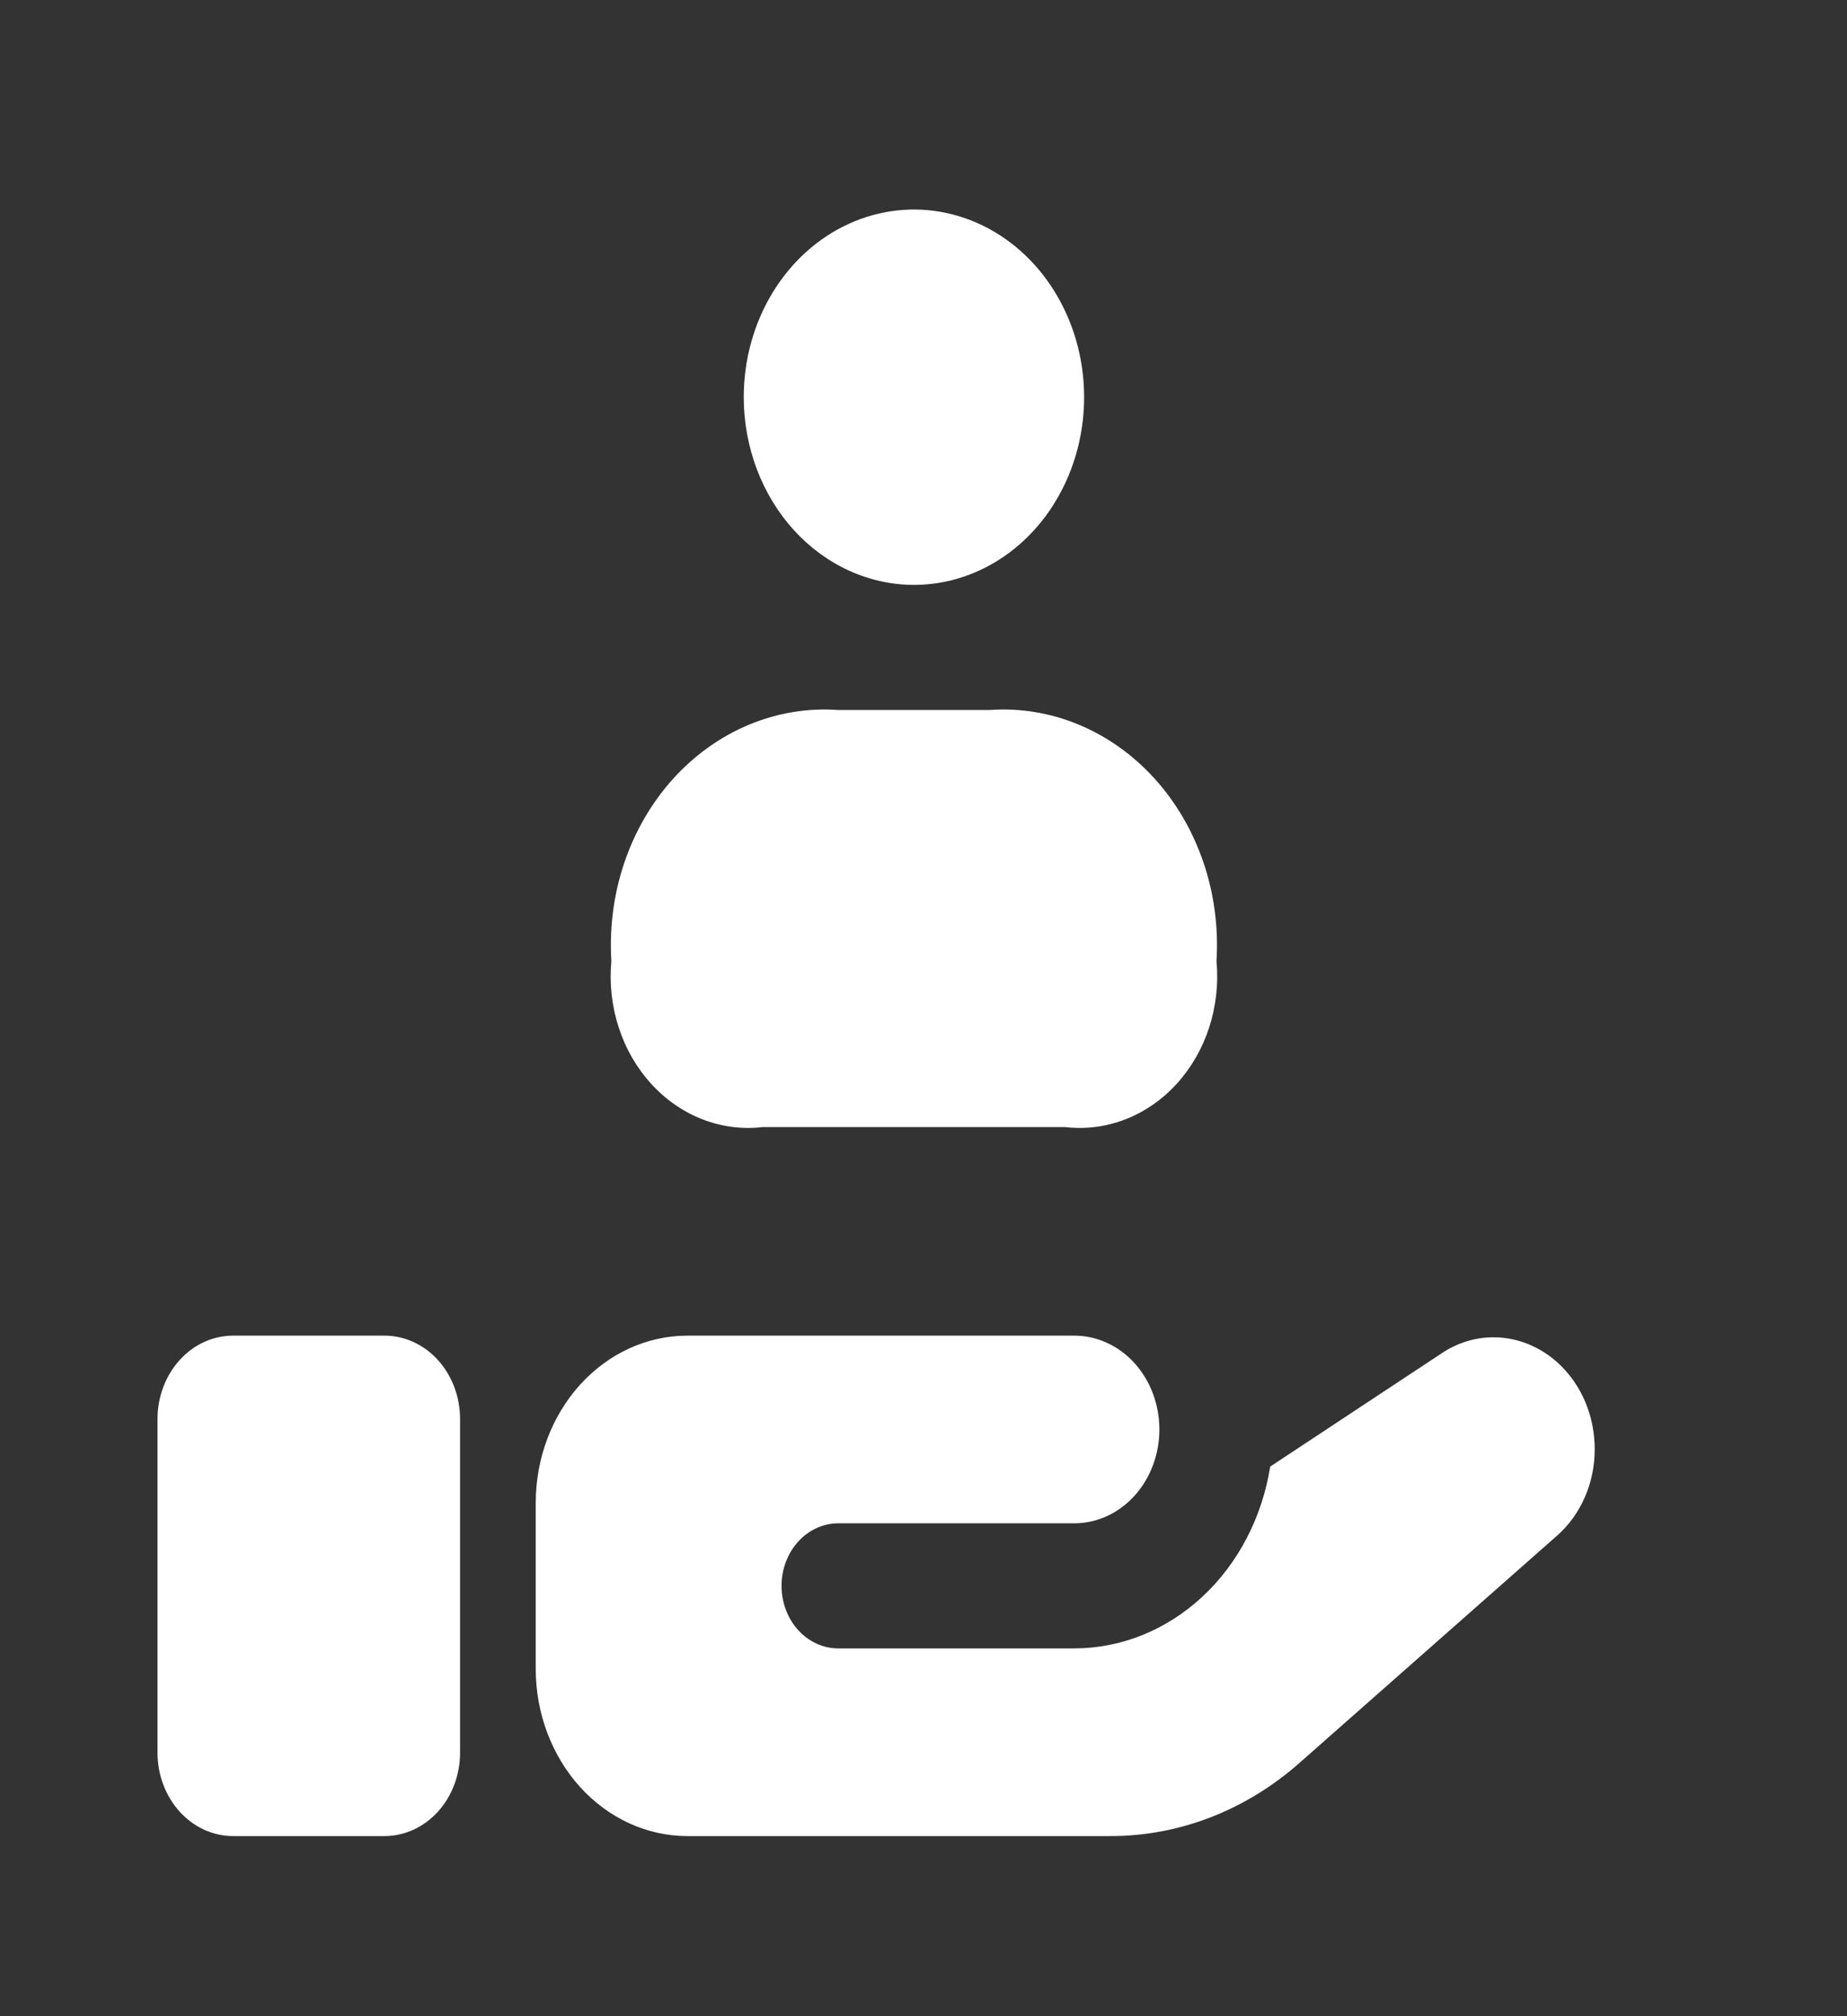 <svg width="55" height="60" viewBox="0 0 55 60" fill="none" xmlns="http://www.w3.org/2000/svg">
<rect x="0" y="0" width="55" height="60" fill="#333333" stroke="none"/>
<path d="M13.7 42.229V52.158C13.7 52.816 13.463 53.448 13.041 53.913C12.618 54.379 12.045 54.64 11.448 54.64H6.943C6.346 54.64 5.772 54.379 5.35 53.913C4.928 53.448 4.69 52.816 4.69 52.158V42.229C4.69 41.571 4.928 40.939 5.35 40.474C5.772 40.008 6.346 39.747 6.943 39.747H11.448C12.045 39.747 12.618 40.008 13.041 40.474C13.463 40.939 13.7 41.571 13.7 42.229ZM44.469 39.796C43.929 39.797 43.4 39.96 42.937 40.268L37.824 43.644C37.584 45.158 36.868 46.53 35.801 47.52C34.734 48.51 33.385 49.053 31.99 49.055H24.963C24.515 49.055 24.085 48.859 23.768 48.51C23.451 48.161 23.273 47.687 23.273 47.194C23.273 46.7 23.451 46.226 23.768 45.877C24.085 45.528 24.515 45.332 24.963 45.332H31.99C32.662 45.332 33.307 45.038 33.782 44.514C34.257 43.99 34.524 43.28 34.524 42.539C34.524 41.798 34.257 41.088 33.782 40.564C33.307 40.041 32.662 39.747 31.99 39.747H20.458C19.264 39.751 18.12 40.275 17.276 41.205C16.432 42.135 15.956 43.396 15.953 44.711V49.676C15.956 50.991 16.432 52.252 17.276 53.182C18.12 54.112 19.264 54.636 20.458 54.64H33.071C35.12 54.641 37.106 53.87 38.703 52.456L46.361 45.704C46.714 45.396 46.998 45.003 47.193 44.556C47.388 44.109 47.489 43.619 47.487 43.123C47.487 42.24 47.169 41.394 46.603 40.77C46.037 40.147 45.27 39.796 44.469 39.796ZM22.71 33.541H31.72C32.326 33.612 32.938 33.533 33.513 33.31C34.087 33.087 34.609 32.726 35.041 32.252C35.472 31.779 35.803 31.205 36.008 30.573C36.212 29.941 36.287 29.266 36.225 28.599C36.287 27.602 36.154 26.602 35.837 25.667C35.519 24.731 35.024 23.882 34.384 23.174C33.744 22.467 32.974 21.919 32.126 21.566C31.279 21.213 30.372 21.064 29.468 21.129H24.963C24.058 21.064 23.152 21.213 22.304 21.566C21.456 21.919 20.686 22.467 20.046 23.174C19.406 23.882 18.911 24.731 18.593 25.667C18.276 26.602 18.144 27.602 18.205 28.599C18.143 29.266 18.218 29.941 18.423 30.573C18.628 31.205 18.958 31.779 19.39 32.252C19.821 32.726 20.343 33.087 20.918 33.31C21.492 33.533 22.105 33.612 22.71 33.541ZM27.215 17.406C28.217 17.406 29.197 17.078 30.031 16.465C30.864 15.851 31.514 14.979 31.897 13.958C32.281 12.938 32.381 11.814 32.186 10.731C31.99 9.648 31.507 8.652 30.799 7.871C30.09 7.09 29.187 6.558 28.204 6.343C27.221 6.127 26.202 6.238 25.276 6.661C24.349 7.083 23.558 7.799 23.001 8.718C22.444 9.636 22.147 10.716 22.147 11.821C22.149 13.303 22.685 14.725 23.637 15.772C24.59 16.82 25.881 17.407 27.226 17.406H27.215Z" fill="white"/>
</svg>

